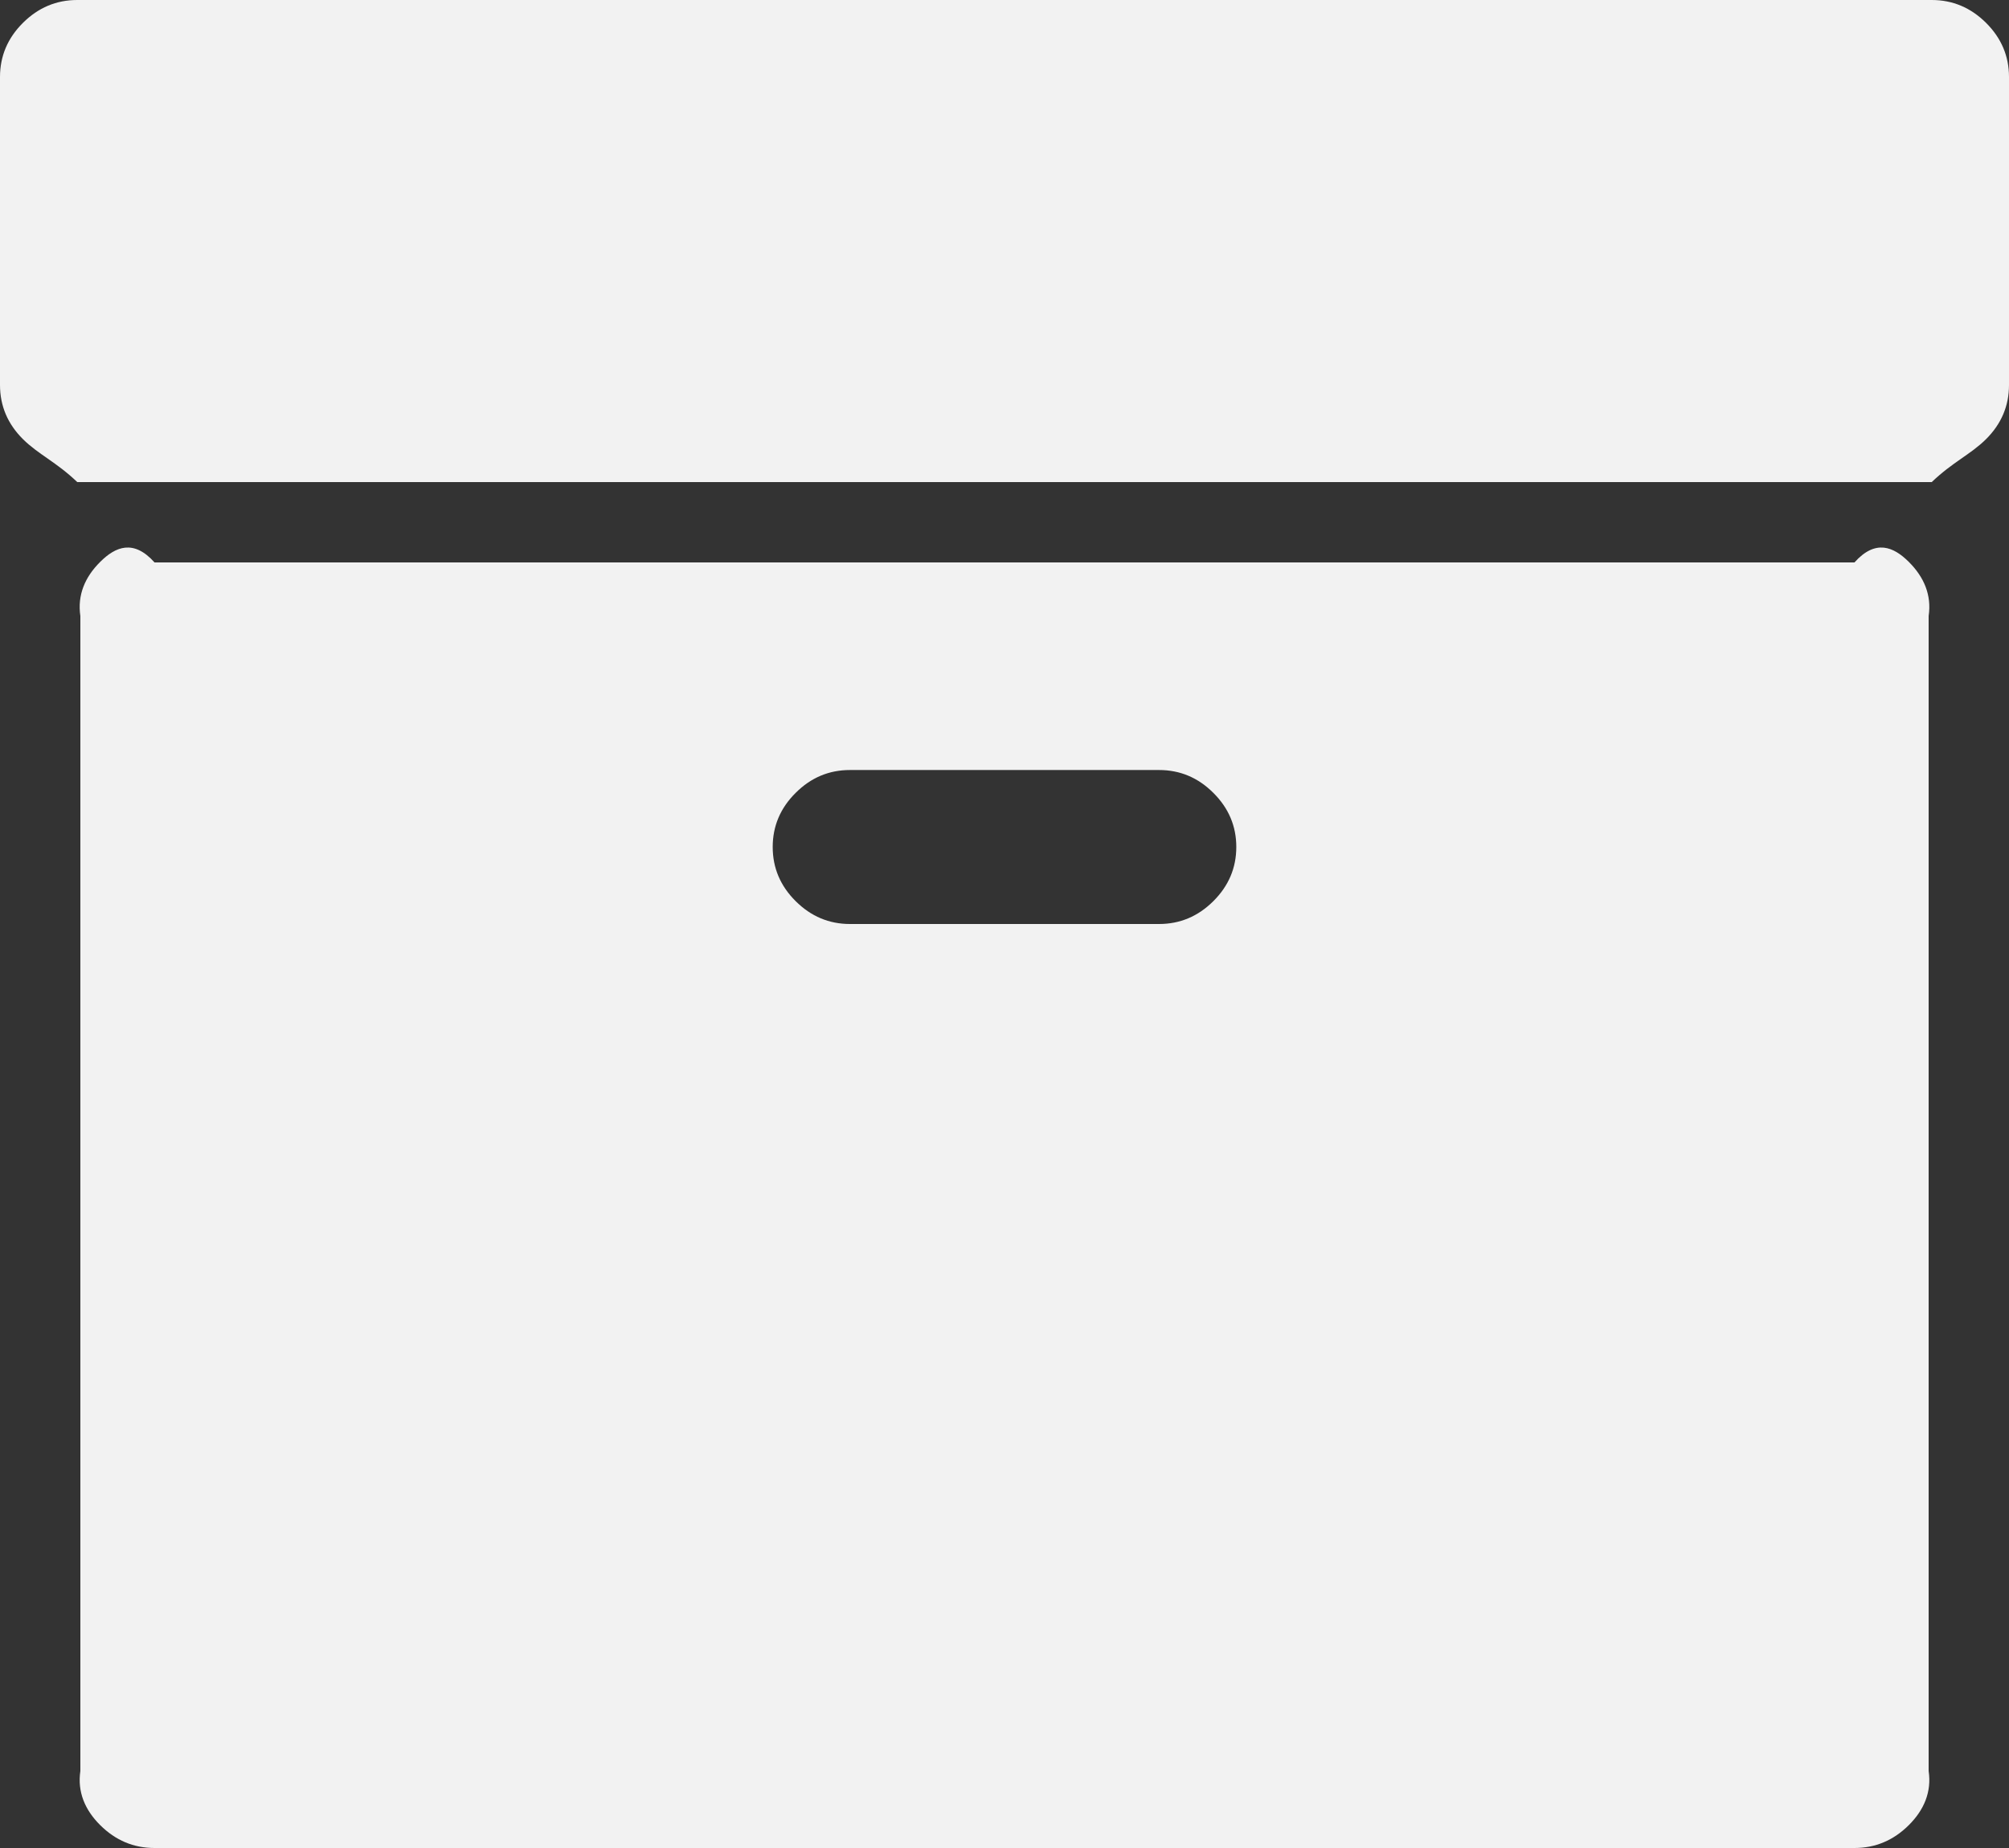 ﻿<?xml version="1.0" encoding="utf-8"?>
<svg version="1.1" xmlns:xlink="http://www.w3.org/1999/xlink" width="50px" height="46px" xmlns="http://www.w3.org/2000/svg">
  <rect width="100%" height="100%" fill="#333333" stroke="none"/>
  <g transform="matrix(1 0 0 1 -1095 -207 )">
    <path d="M 30.198 22.431  C 30.579 22.052  30.769 21.602  30.769 21.083  C 30.769 20.564  30.579 20.115  30.198 19.736  C 29.818 19.356  29.367 19.167  28.846 19.167  L 21.154 19.167  C 20.633 19.167  20.182 19.356  19.802 19.736  C 19.421 20.115  19.231 20.564  19.231 21.083  C 19.231 21.602  19.421 22.052  19.802 22.431  C 20.182 22.81  20.633 23  21.154 23  L 28.846 23  C 29.367 23  29.818 22.81  30.198 22.431  Z M 47.506 13.986  C 47.887 14.365  48.077 14.814  48 15.333  L 48 44.083  C 48.077 44.602  47.887 45.052  47.506 45.431  C 47.125 45.81  46.675 46  46.154 46  L 3.846 46  C 3.325 46  2.875 45.81  2.494 45.431  C 2.113 45.052  1.923 44.602  2 44.083  L 2 15.333  C 1.923 14.814  2.113 14.365  2.494 13.986  C 2.875 13.606  3.325 13.417  3.846 14  L 46.154 14  C 46.675 13.417  47.125 13.606  47.506 13.986  Z M 49.429 0.569  C 49.81 0.948  50 1.398  50 1.917  L 50 9.583  C 50 10.102  49.81 10.552  49.429 10.931  C 49.048 11.31  48.598 11.5  48.077 12  L 1.923 12  C 1.402 11.5  0.952 11.31  0.571 10.931  C 0.19 10.552  0 10.102  0 9.583  L 0 1.917  C 0 1.398  0.19 0.948  0.571 0.569  C 0.952 0.19  1.402 0  1.923 0  L 48.077 0  C 48.598 0  49.048 0.19  49.429 0.569  Z " fill-rule="nonzero" fill="#f2f2f2" stroke="none" transform="matrix(1 0 0 1 1095 207 )" />
  </g>
</svg>